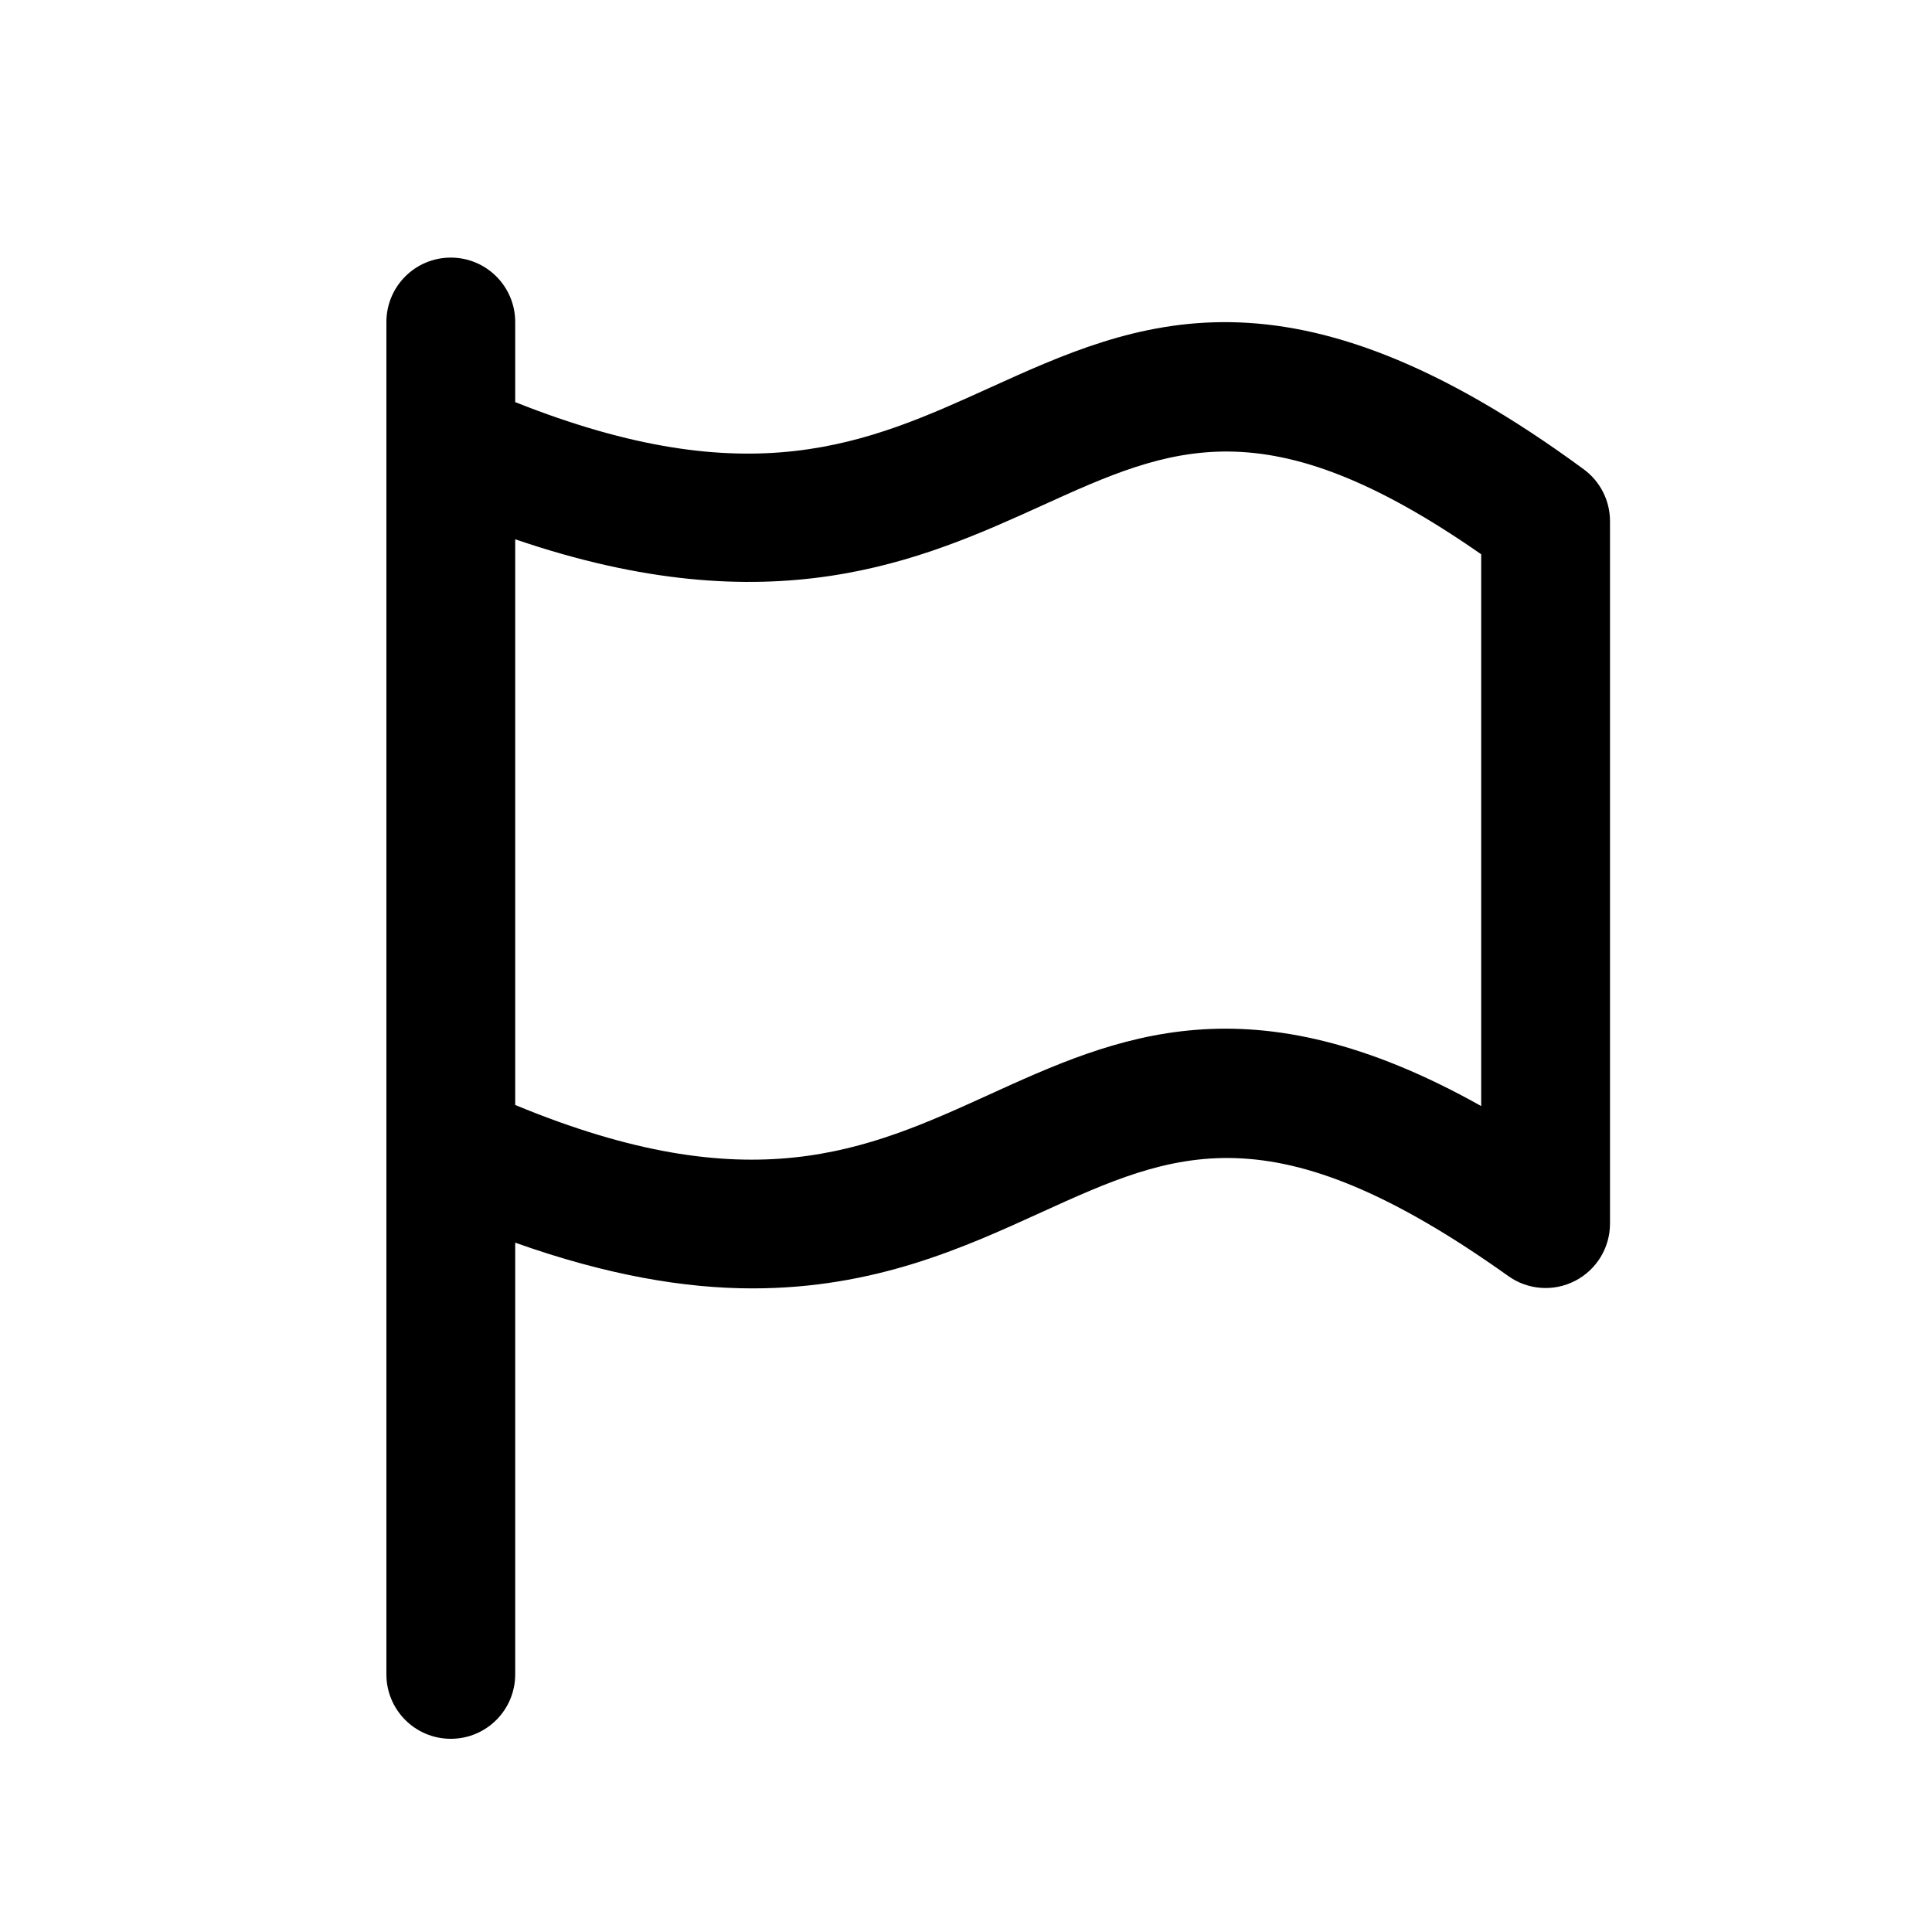 <?xml version="1.0" encoding="utf-8"?>
<!-- Generator: Adobe Illustrator 16.2.0, SVG Export Plug-In . SVG Version: 6.00 Build 0)  -->
<!DOCTYPE svg PUBLIC "-//W3C//DTD SVG 1.1//EN" "http://www.w3.org/Graphics/SVG/1.1/DTD/svg11.dtd">
<svg version="1.1" id="Layer_1" xmlns="http://www.w3.org/2000/svg" xmlns:xlink="http://www.w3.org/1999/xlink" x="0px" y="0px"
	 width="30px" height="30px" viewBox="0 0 30 30" enable-background="new 0 0 30 30" xml:space="preserve">
<g>
<path d="M24.592,7.287c-4.584-3.371-6.947-2.299-9.232-1.262C13.46,6.888,11.654,7.698,8,6.244V5c0-0.552-0.447-1-1-1S6,4.448,6,5
	v21c0,0.552,0.447,1,1,1s1-0.448,1-1v-6.704c1.421,0.506,2.634,0.71,3.683,0.71c1.895,0,3.276-0.629,4.484-1.18
	c2.08-0.947,3.582-1.628,7.253,0.988c0.304,0.218,0.705,0.247,1.038,0.075S25,19.375,25,19V8.093
	C25,7.774,24.849,7.476,24.592,7.287z M23,17.175c-3.601-2.02-5.662-1.08-7.662-0.168c-1.89,0.86-3.684,1.666-7.338,0.151V8.374
	c3.993,1.366,6.303,0.329,8.187-0.527c1.999-0.908,3.466-1.573,6.813,0.76V17.175z"/>
</g>
</svg>
